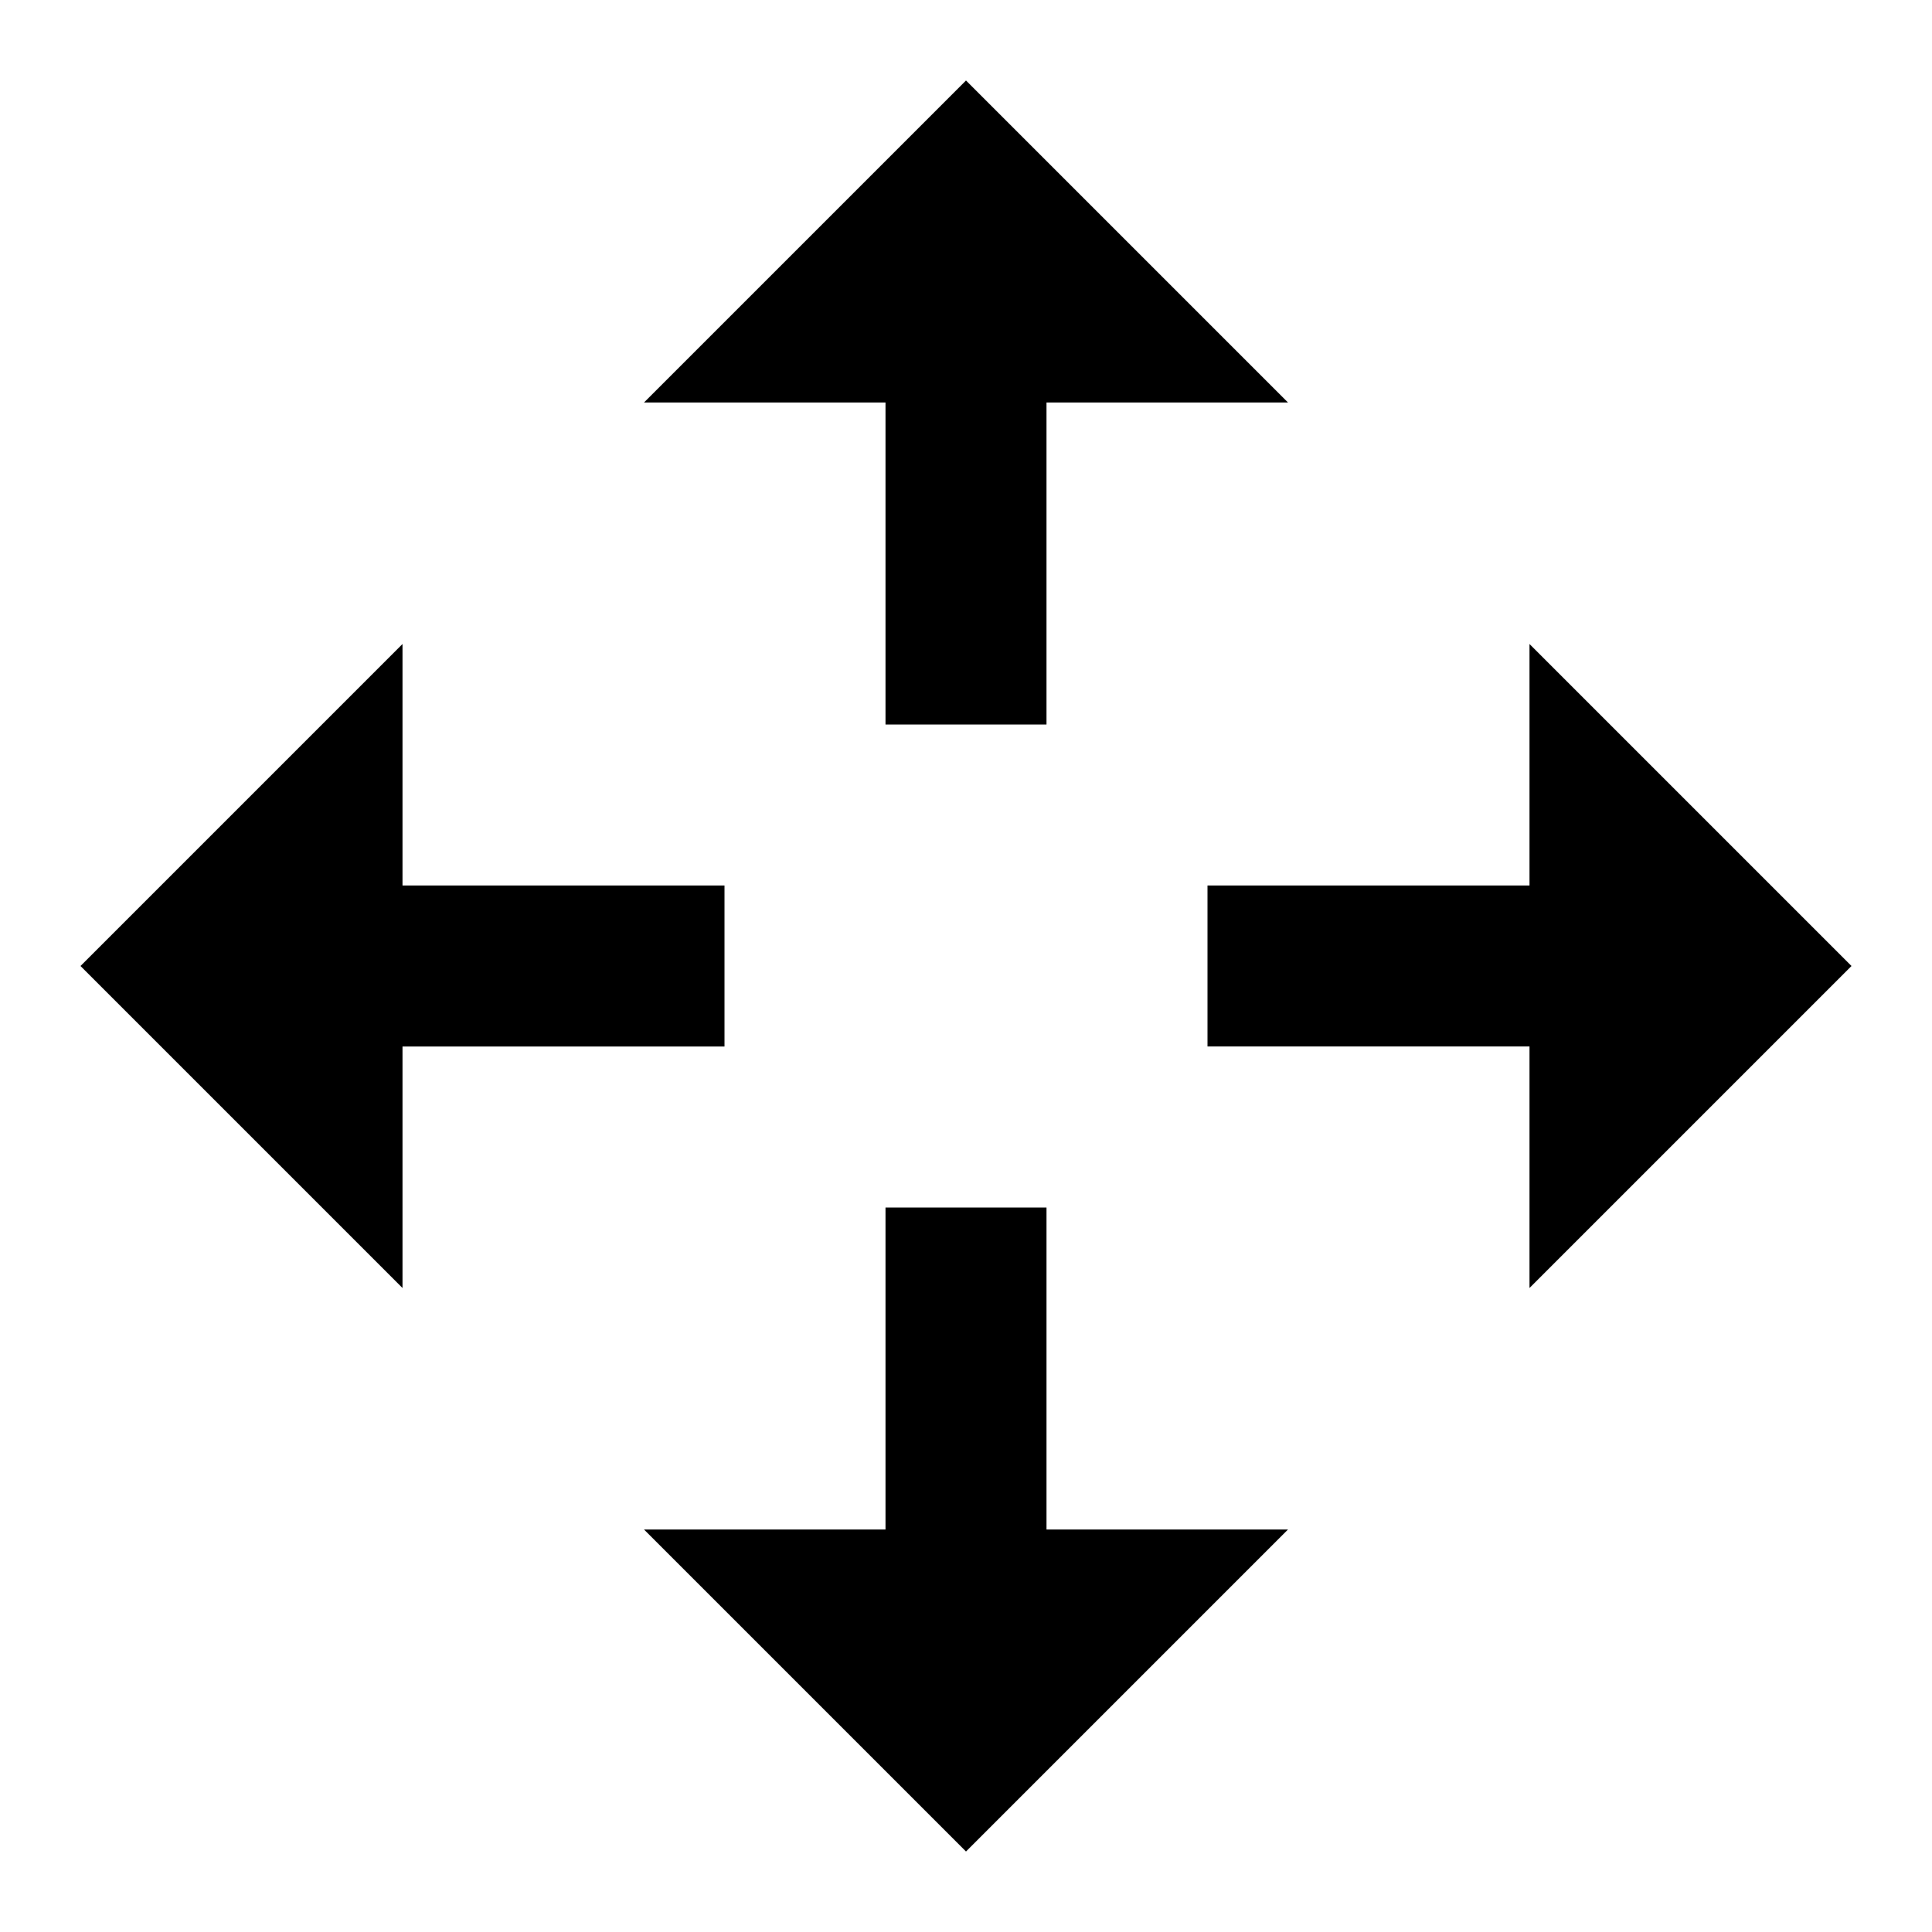 <svg id="Layer_1" data-name="Layer 1" xmlns="http://www.w3.org/2000/svg" viewBox="0 0 24 24"><title>iconoteka_open_with_b_a</title><path d="M11,9h2V5h3L12,1,8,5h3Zm12,3L19,8v3H15v2h4v3ZM13,15H11v4H8l4,4,4-4H13ZM9,11H5V8L1,12l4,4V13H9Z"/></svg>